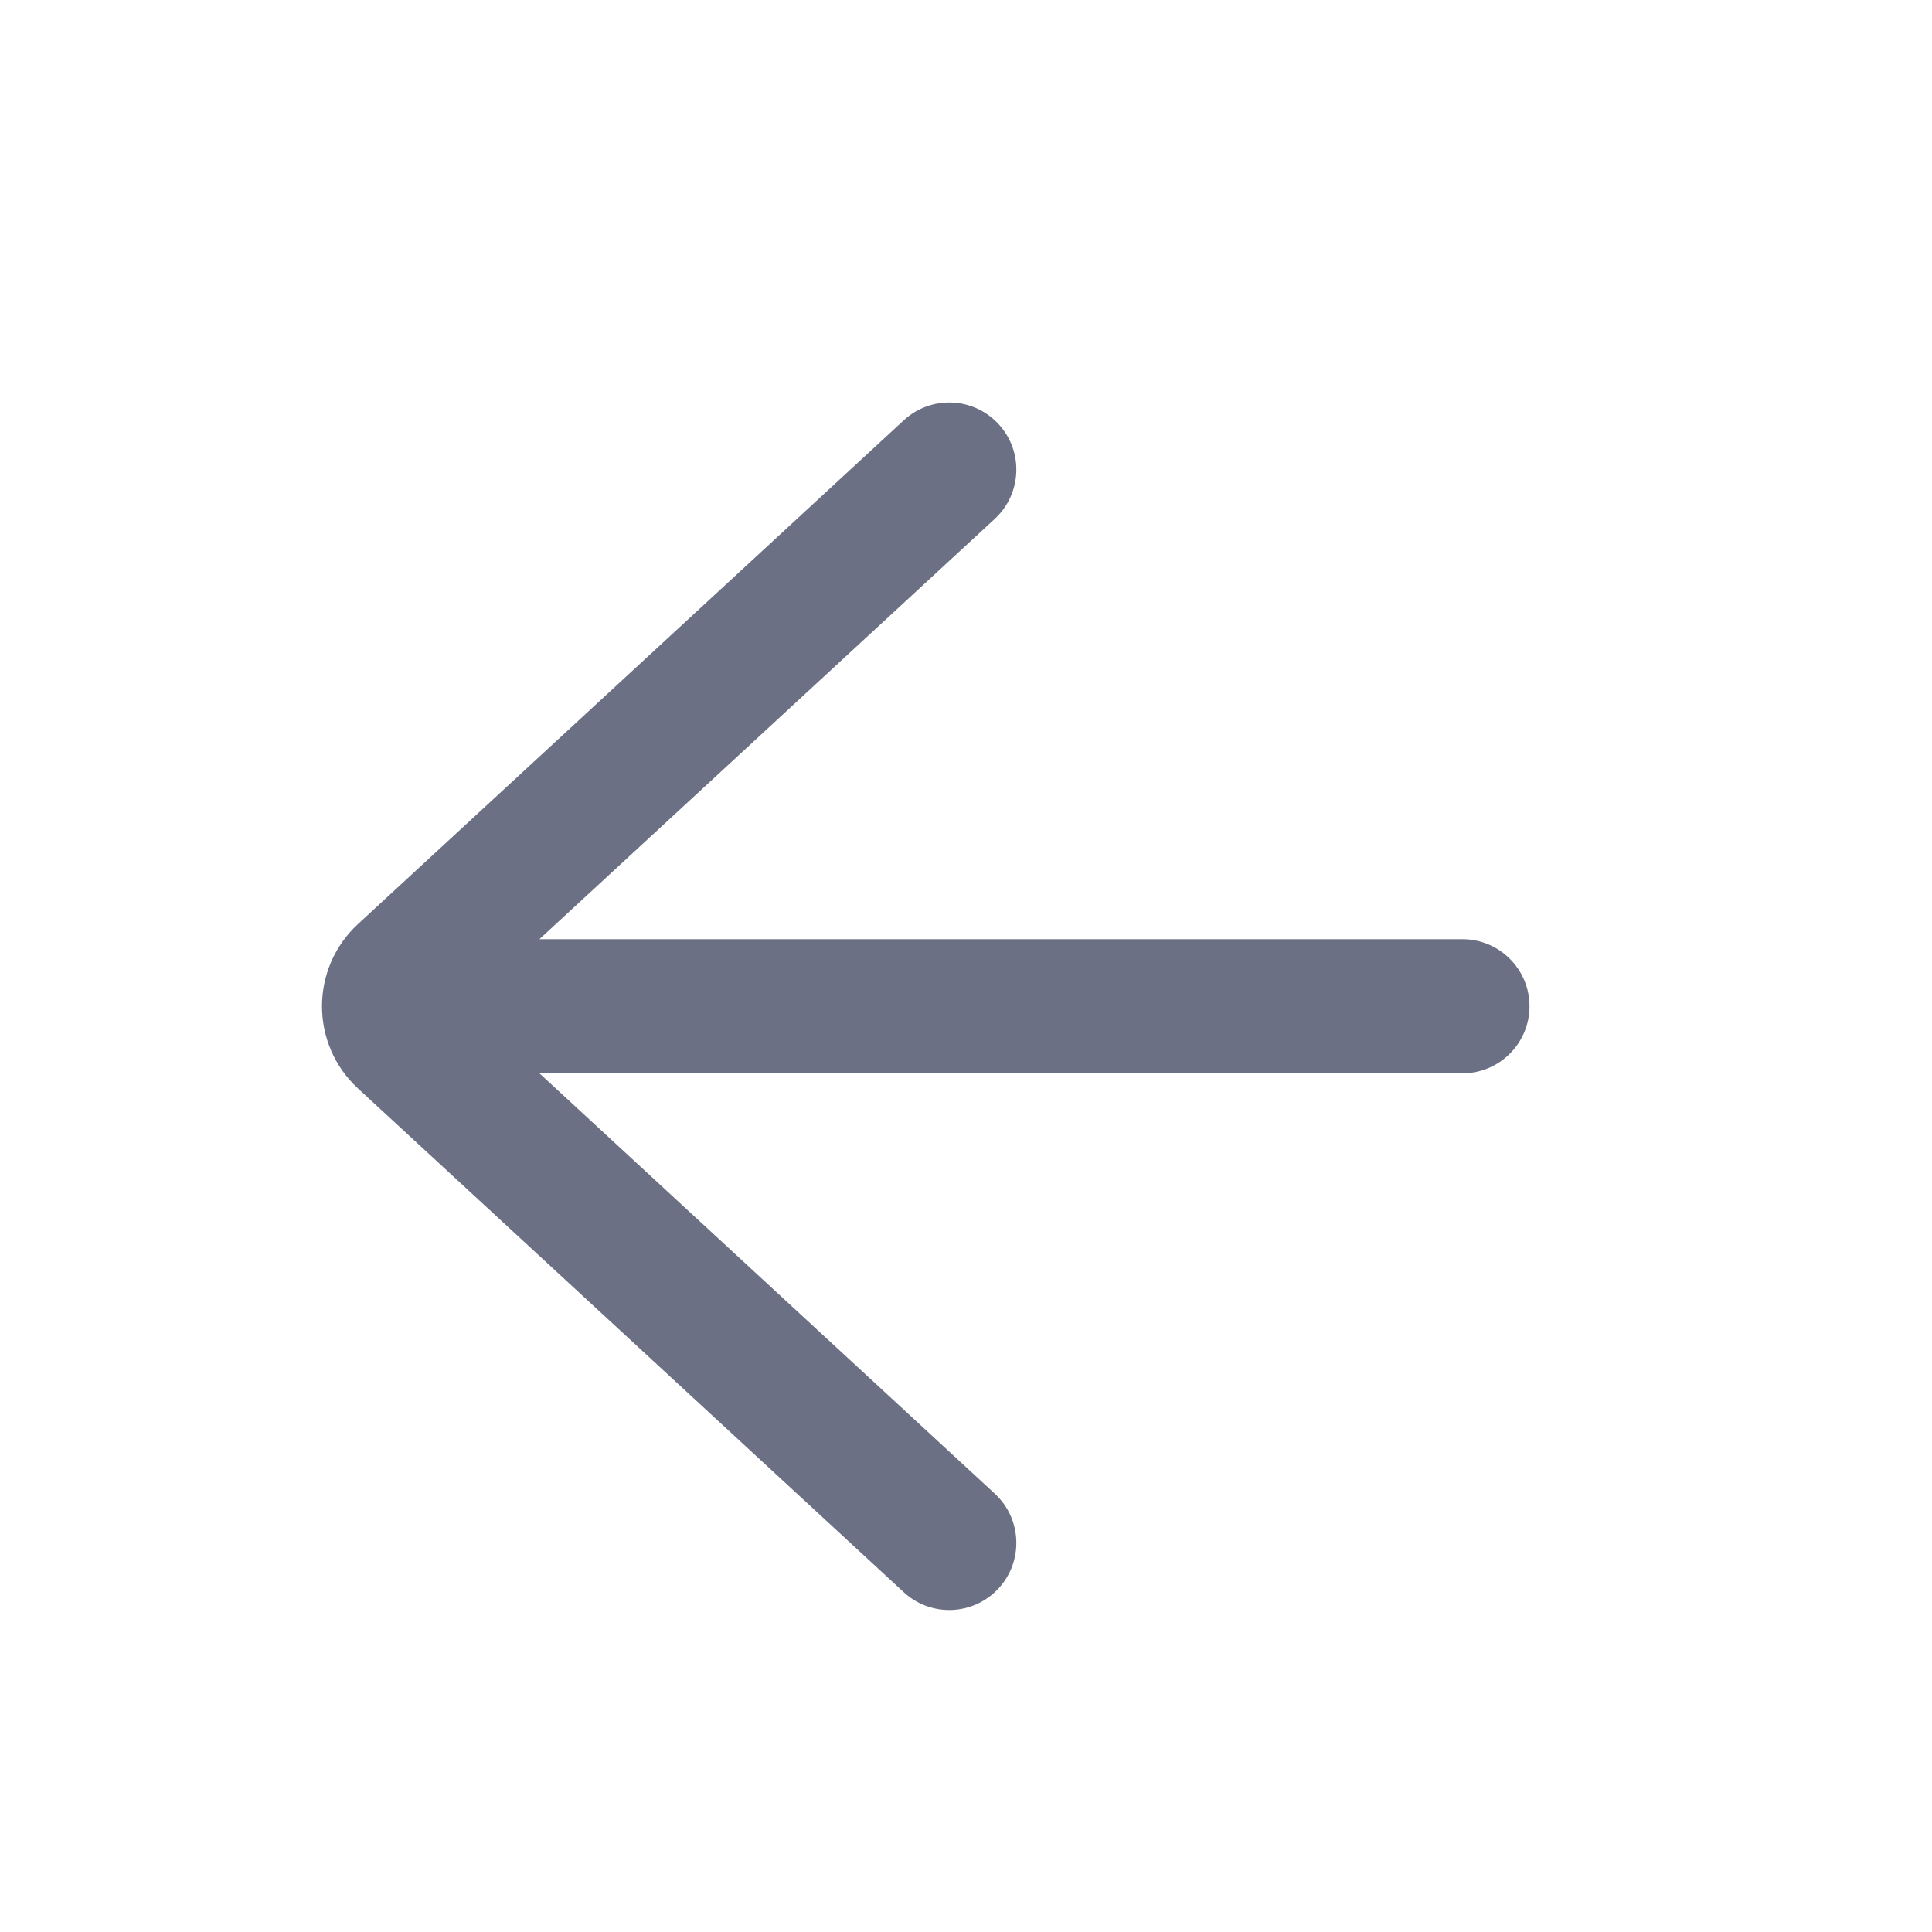 <svg width="24" height="24" viewBox="0 0 24 24" fill="none" xmlns="http://www.w3.org/2000/svg">
<path fill-rule="evenodd" clip-rule="evenodd" d="M6.701 11.667L18.167 11.667C18.627 11.667 19 12.04 19 12.5C19 12.96 18.627 13.333 18.167 13.333L6.701 13.333L12.357 18.554C12.695 18.866 12.717 19.394 12.404 19.732C12.092 20.07 11.565 20.091 11.227 19.779L4.447 13.521C3.851 12.971 3.851 12.029 4.447 11.479L11.227 5.221C11.565 4.909 12.092 4.93 12.404 5.268C12.717 5.606 12.695 6.134 12.357 6.446L6.701 11.667Z" fill="#6B7084"/>
</svg>
